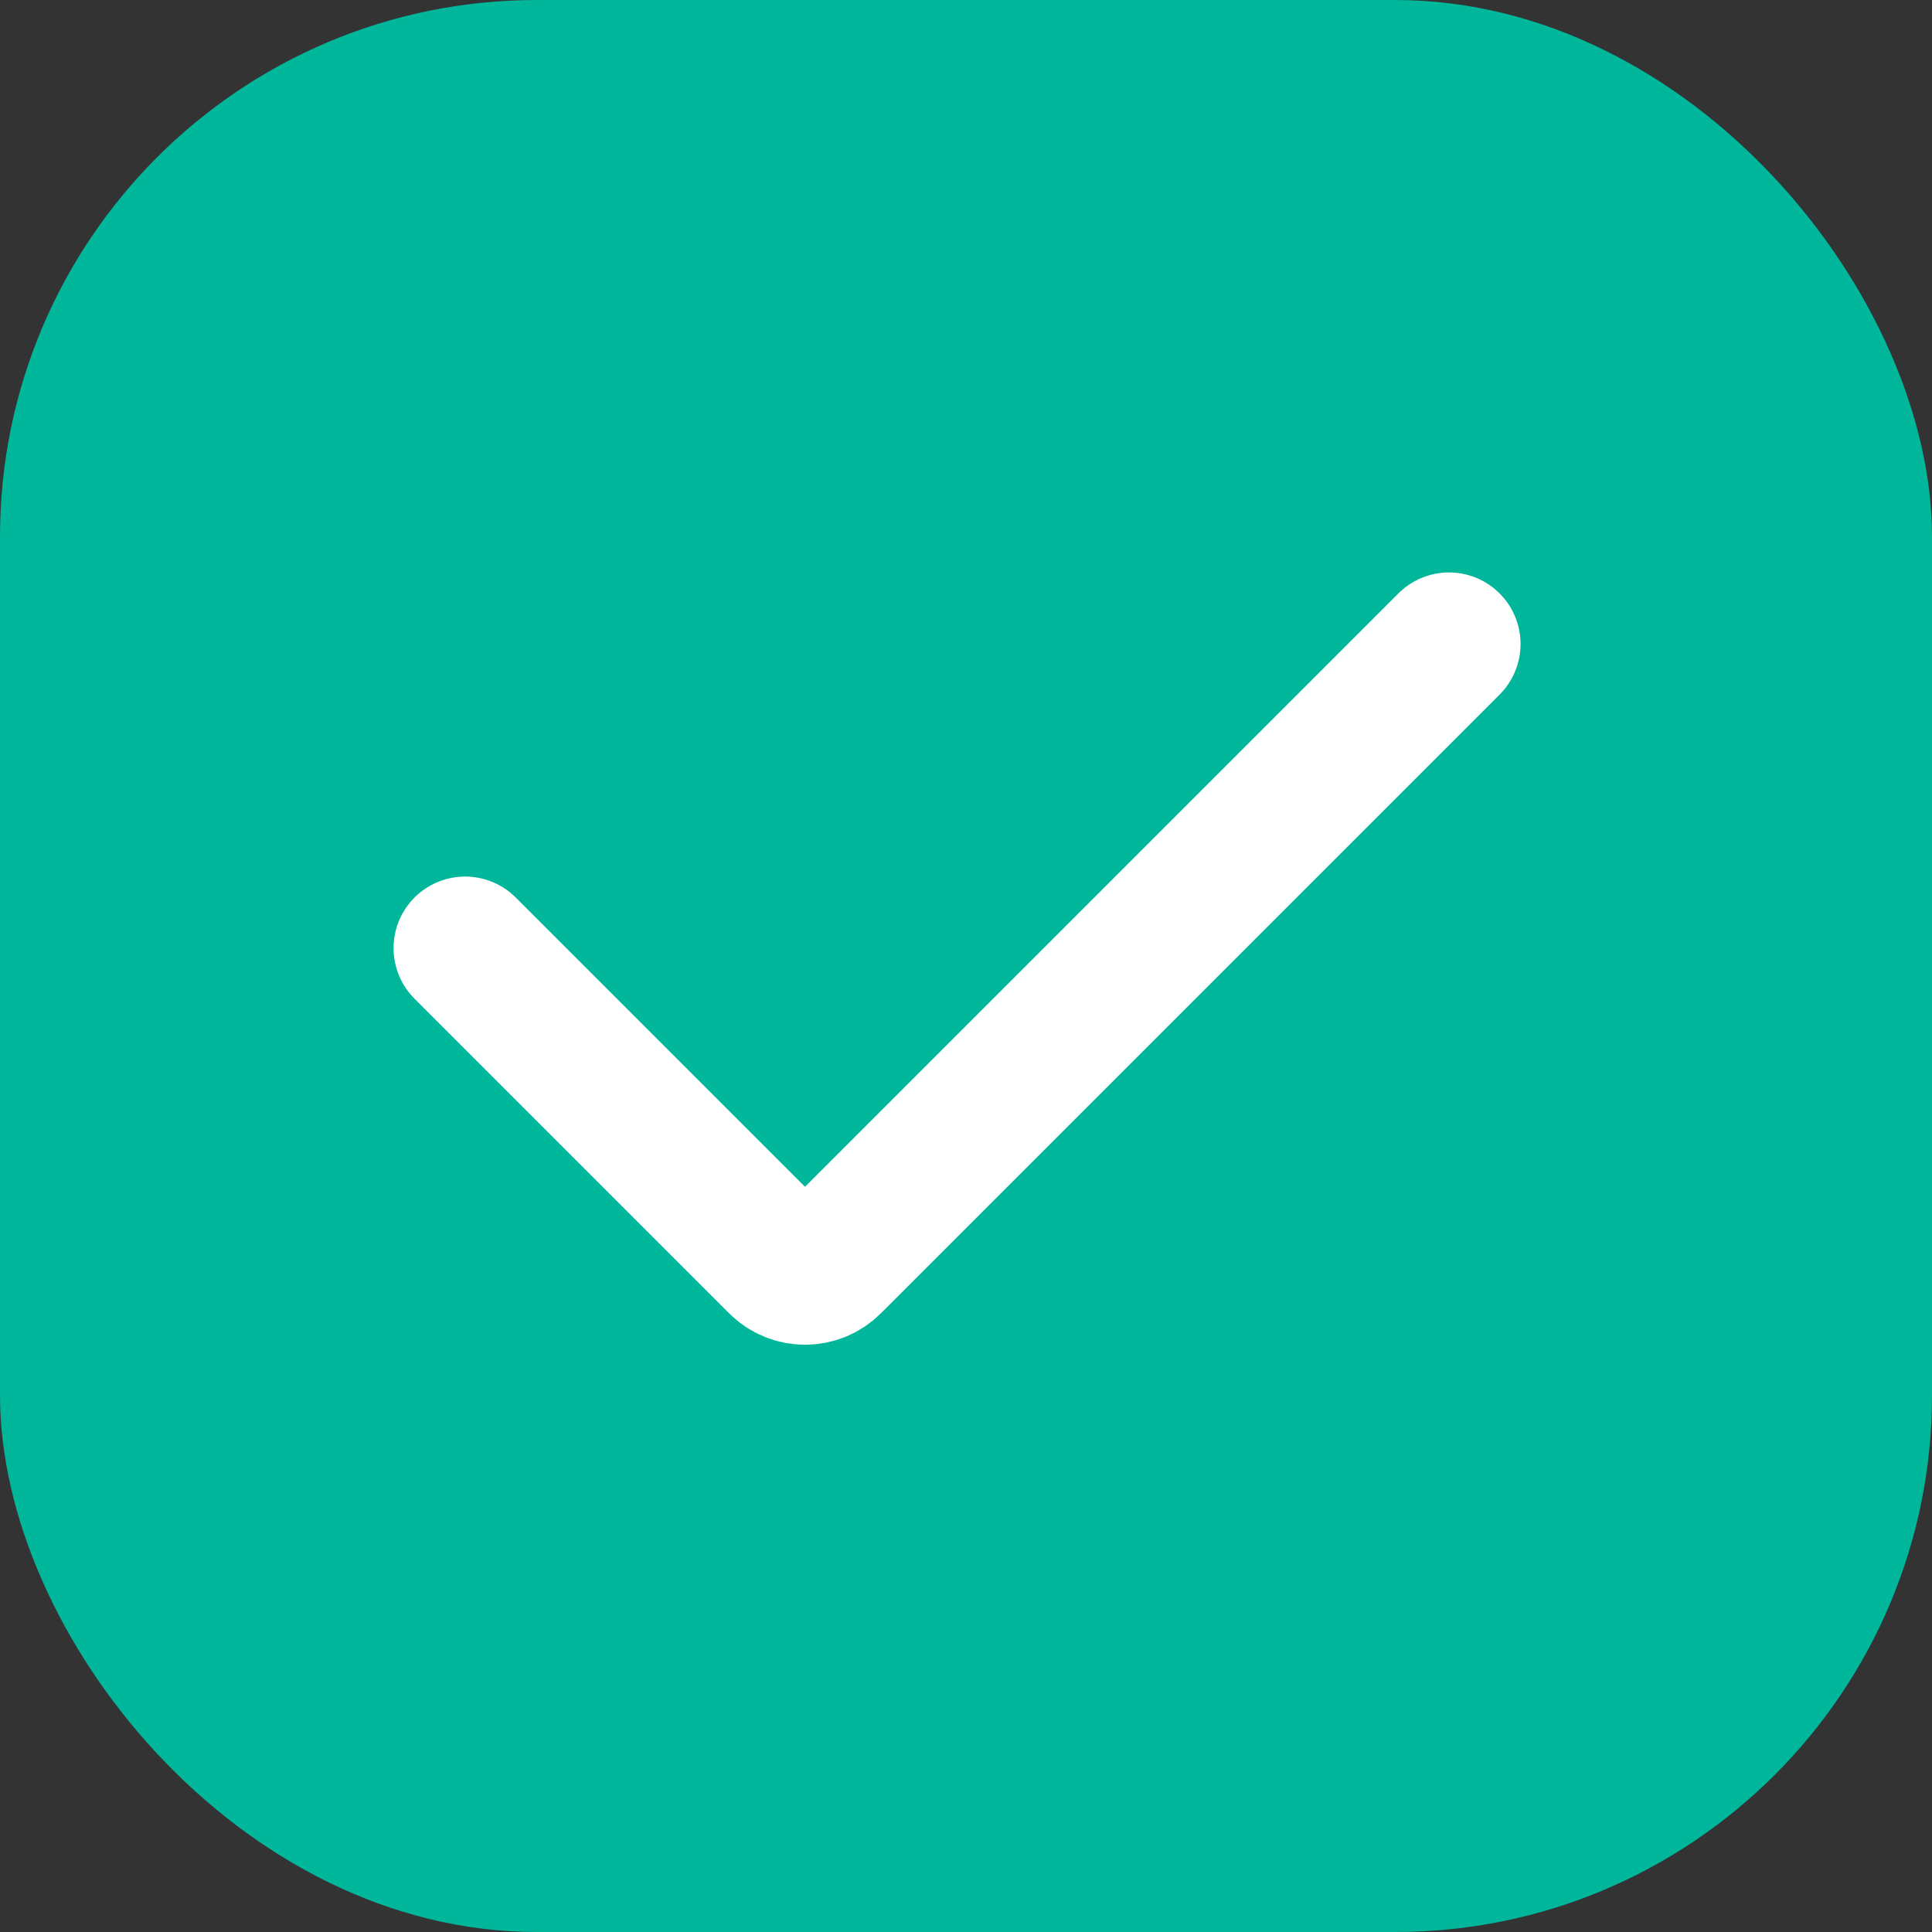 <svg width="54" height="54" viewBox="0 0 54 54" fill="none" xmlns="http://www.w3.org/2000/svg">
<rect x="0" y="0" width="54" height="54" fill="#333333" stroke="none"/>
<rect width="54" height="54" rx="15" fill="#00B69B"/>
<path d="M13 26.5L21.793 35.293C22.183 35.683 22.817 35.683 23.207 35.293L40.5 18" stroke="white" stroke-width="4" stroke-linecap="round" stroke-linejoin="round"/>
</svg>
